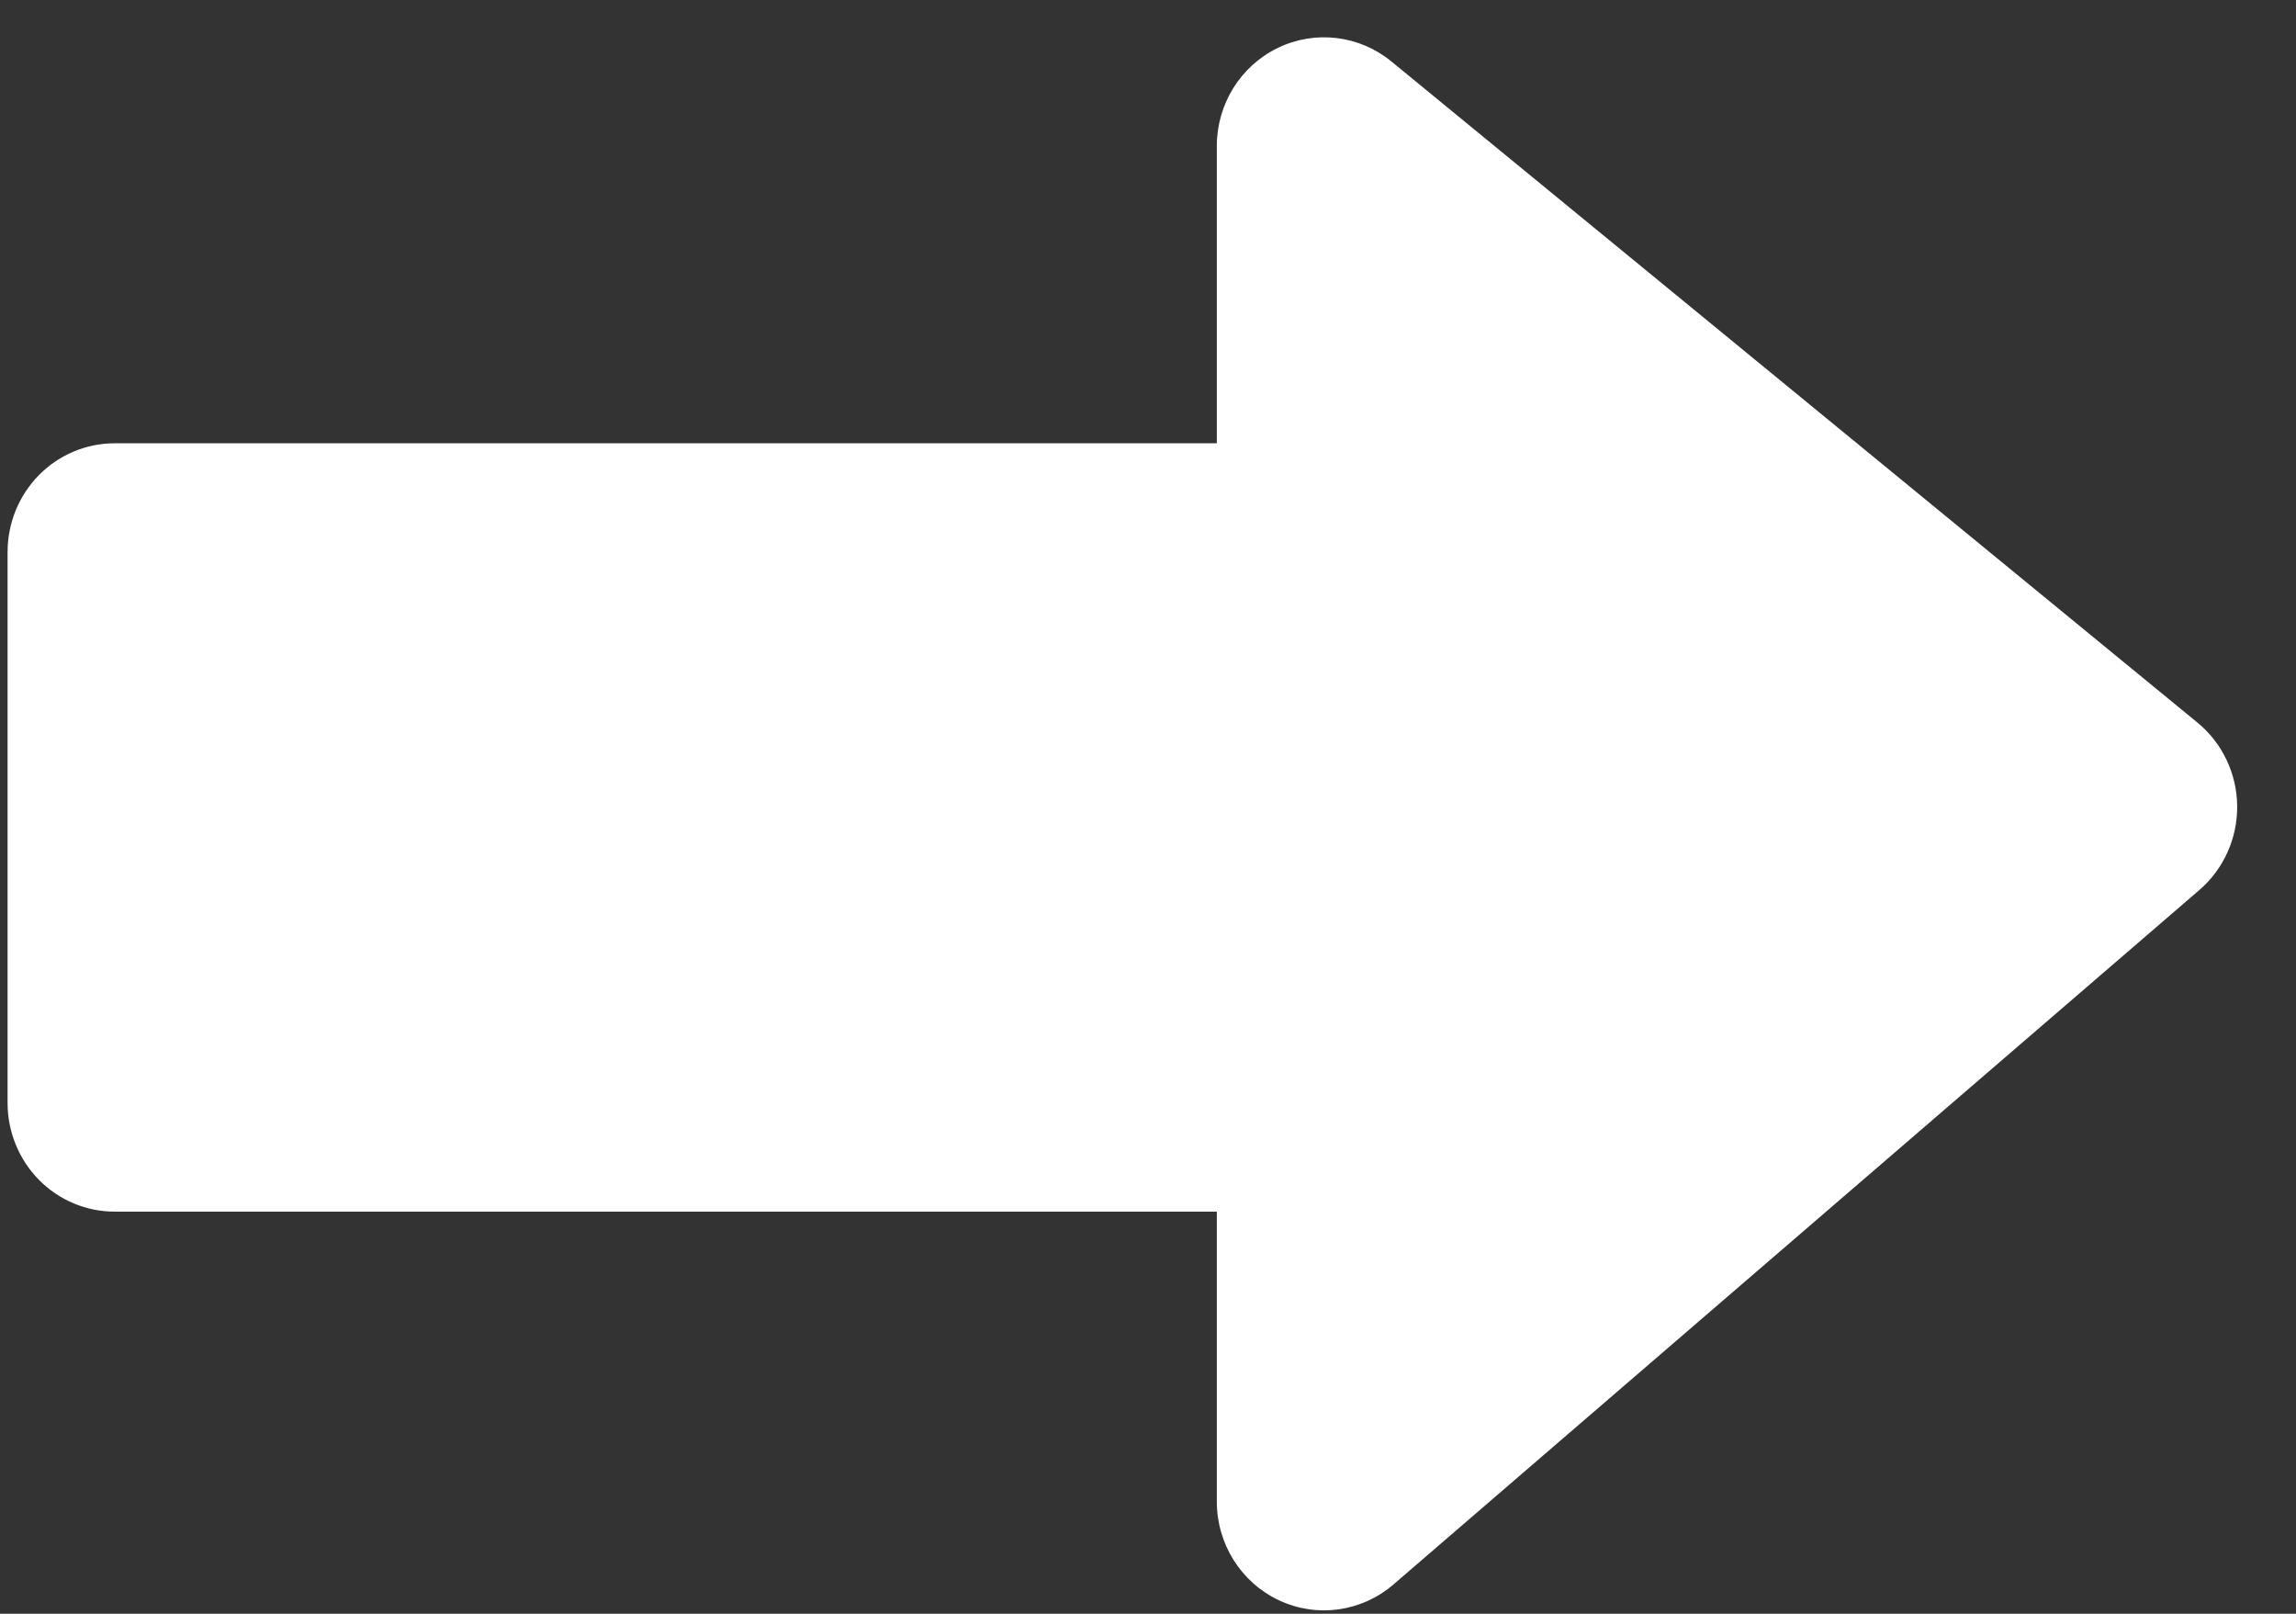 <svg width="37" height="26" viewBox="0 0 37 26" fill="none" xmlns="http://www.w3.org/2000/svg">
<rect x="0" y="0" width="37" height="26" fill="#333333" stroke="none"/>
<path fill-rule="evenodd" clip-rule="evenodd" d="M36.052 12.982C36.058 13.504 35.835 14.001 35.443 14.339L22.454 25.529C21.941 25.97 21.222 26.07 20.611 25.783C20 25.496 19.609 24.876 19.609 24.193V19.521L1.848 19.521C1.39 19.521 0.951 19.337 0.627 19.008C0.304 18.68 0.122 18.234 0.122 17.77V8.894C0.122 8.429 0.304 7.983 0.627 7.655C0.951 7.326 1.39 7.142 1.848 7.142L19.609 7.142V2.352C19.609 1.677 19.992 1.062 20.592 0.772C21.192 0.481 21.904 0.566 22.422 0.99L35.411 11.641C35.811 11.969 36.046 12.461 36.052 12.982Z" fill="white"/>
</svg>

